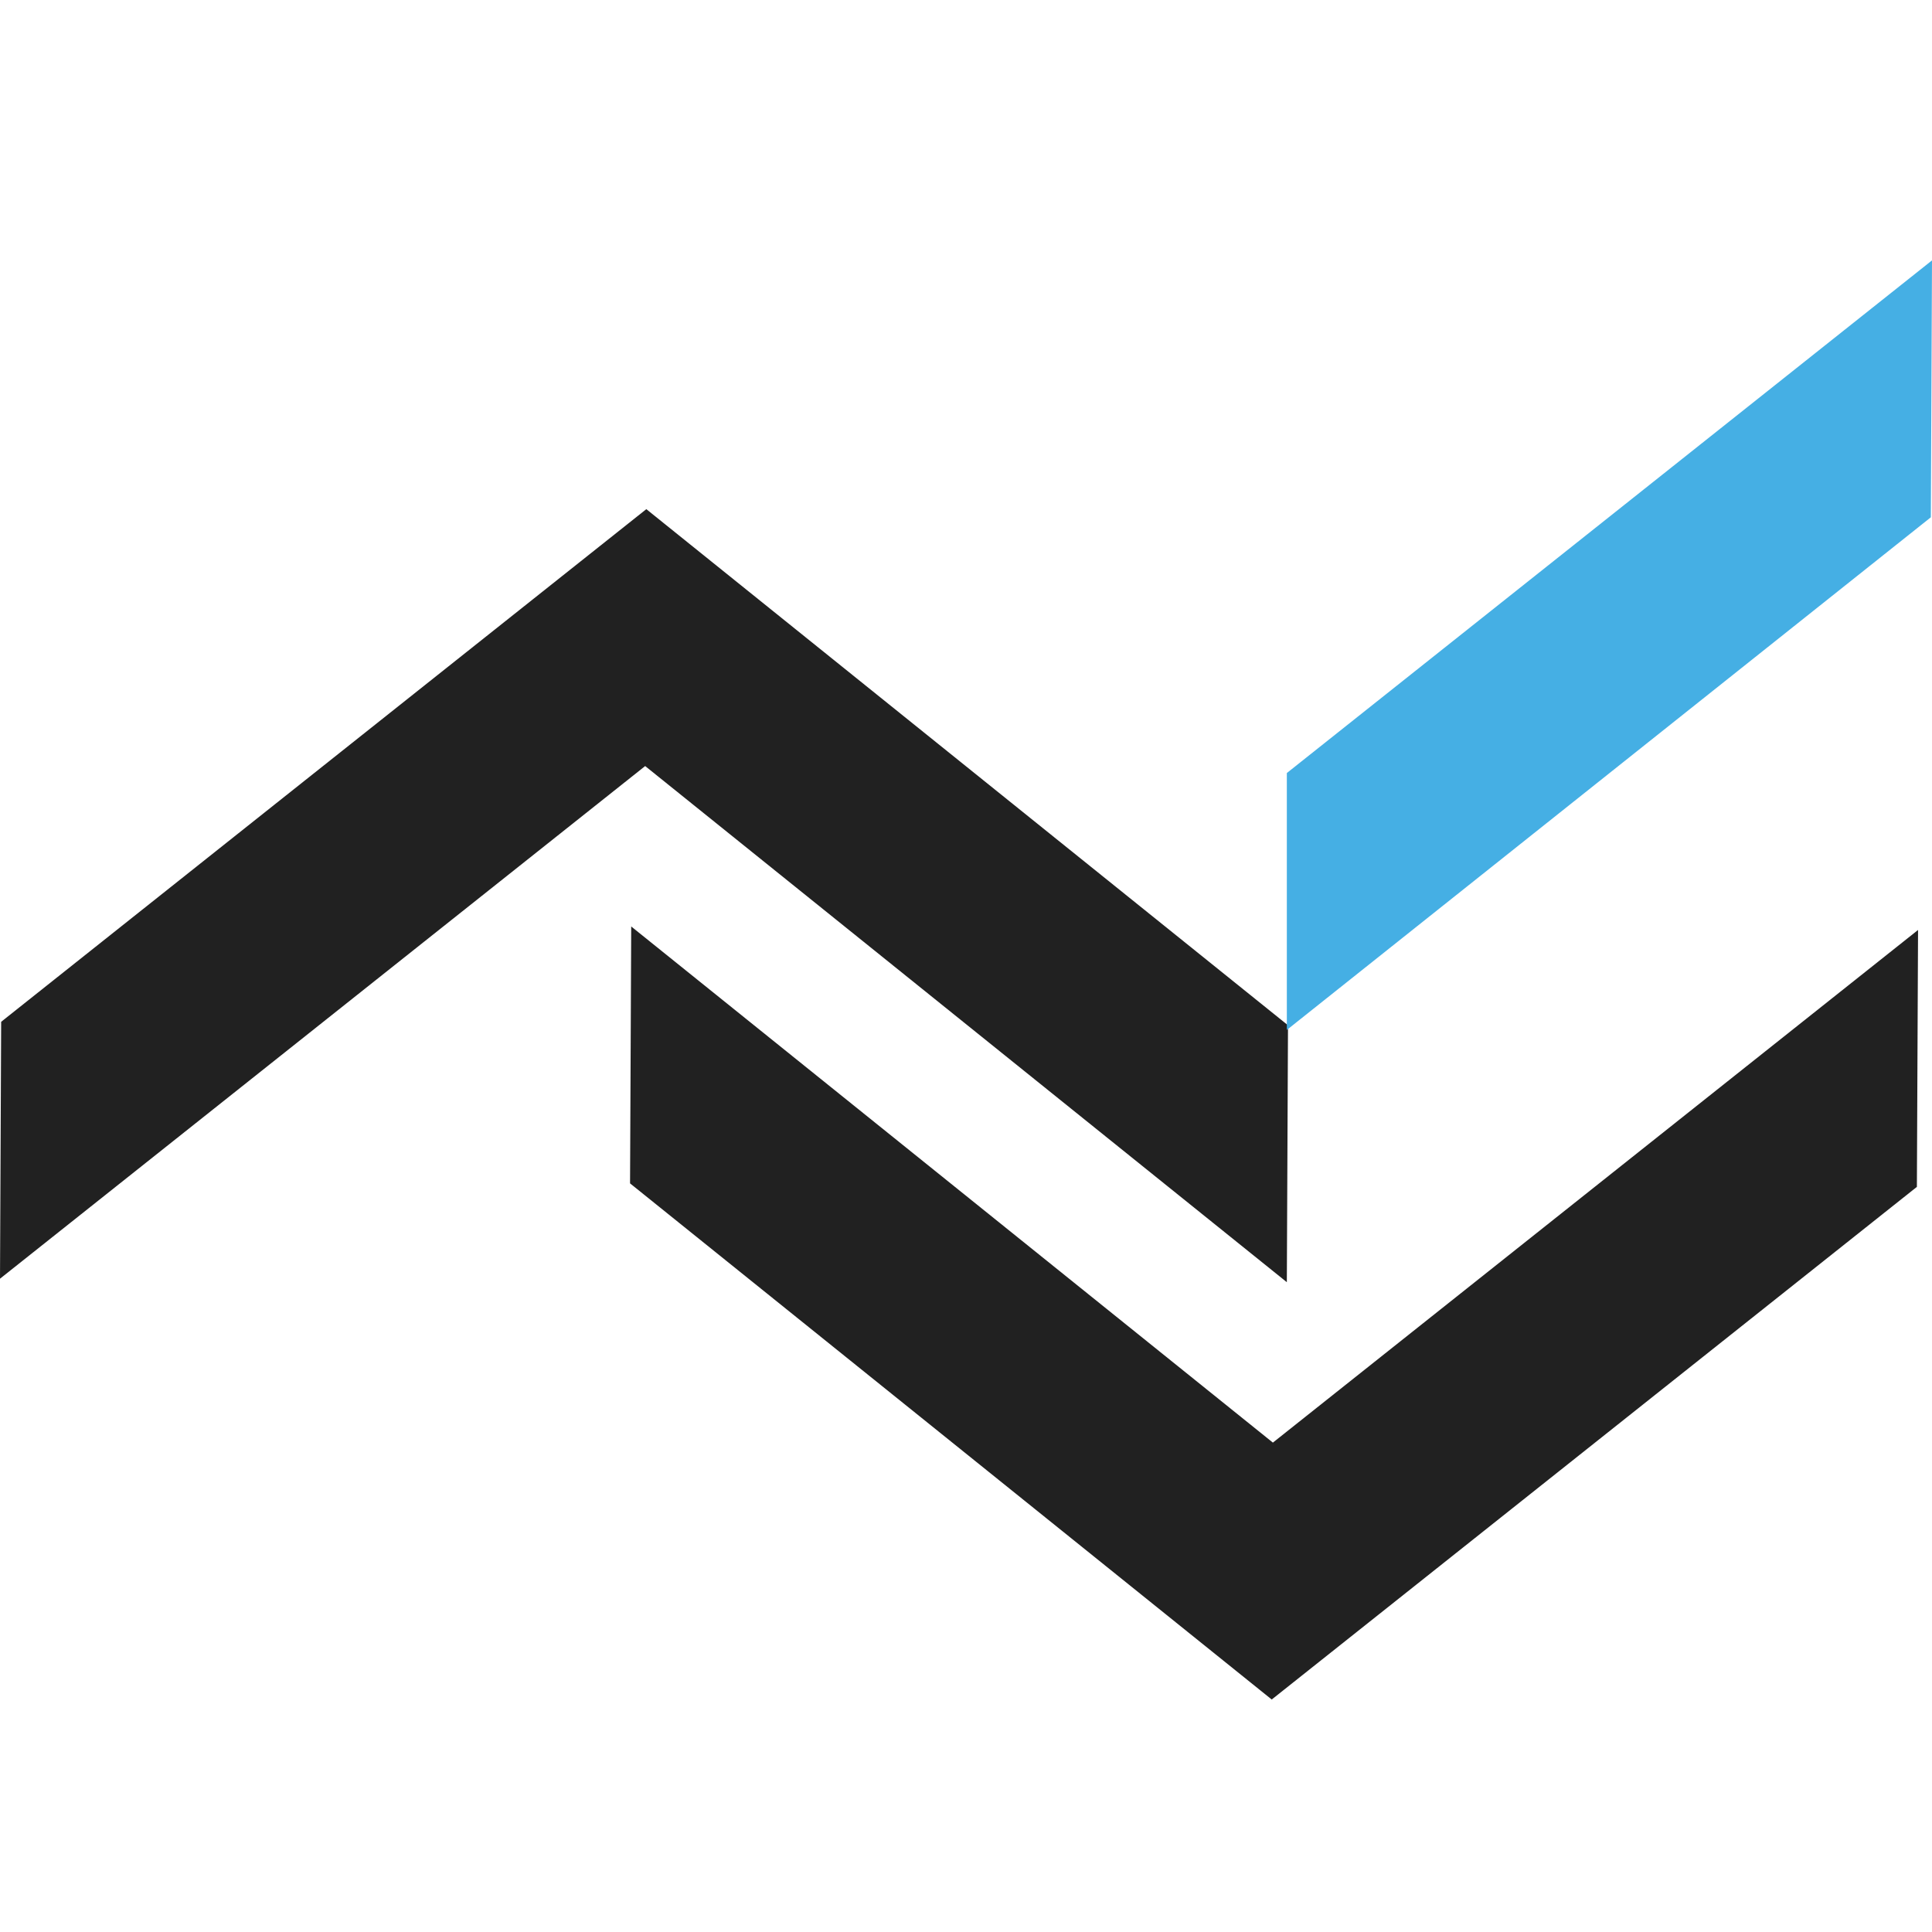 <?xml version="1.0" encoding="UTF-8"?>
<svg width="166.2" height="166.2" version="1.1" viewBox="0 0 166.2 166.2" xmlns="http://www.w3.org/2000/svg" xmlns:cc="http://creativecommons.org/ns#" xmlns:dc="http://purl.org/dc/elements/1.1/" xmlns:rdf="http://www.w3.org/1999/02/22-rdf-syntax-ns#">
<defs>
<style>.a{fill:#212121;}.b{fill:#45afe4;}</style>
</defs>
<title>scalingo-logo-icon-black</title>
<path class="a" d="m54.2 101.8 55.2 44.4 55.5-44.1l0.1-22.1-55.5 44.1-55.2-44.4zm-54.2 8.2 55.5-44.1 55.2 44.4 0.1-22.1-55.2-44.4-55.5 44.1z" fill="#212121"/>
<polygon class="b" transform="translate(0 22.4)" points="166.1 22.1 166.2 0 110.7 44.1 110.7 66.2" fill="#45afe4"/>
</svg>
